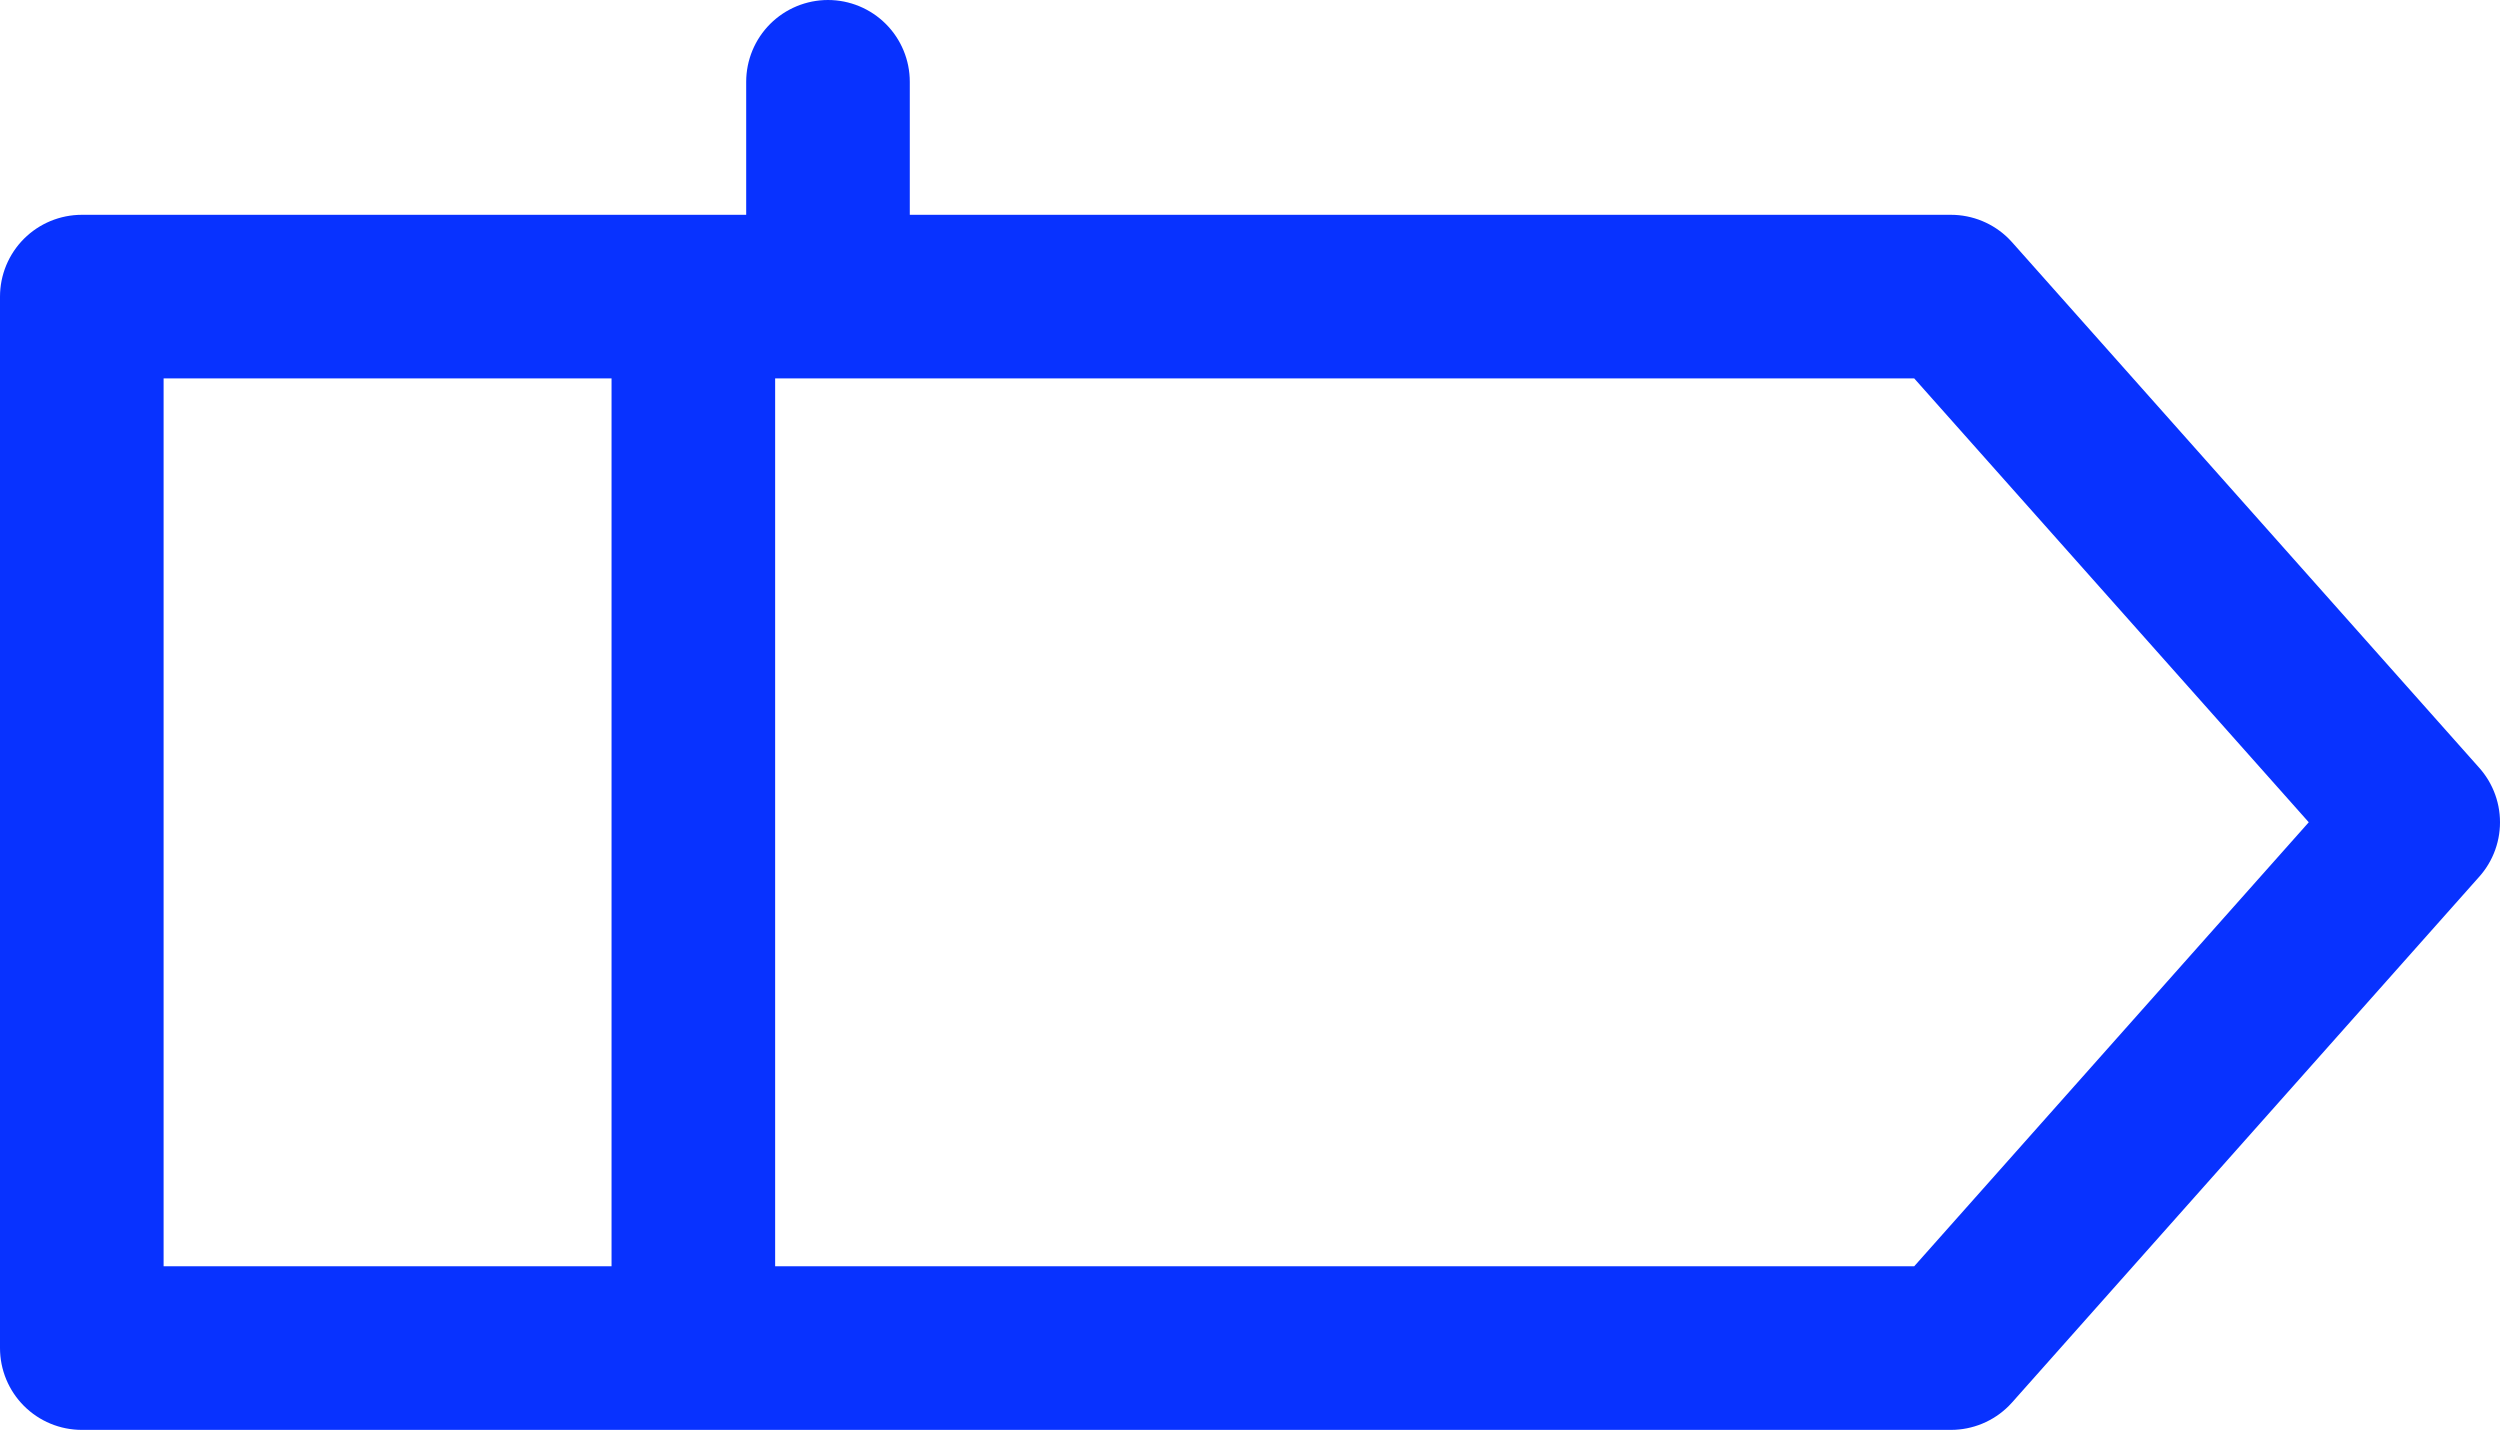 <svg xmlns="http://www.w3.org/2000/svg" width="15.281" height="8.74" viewBox="0 0 15.281 8.74">
  <g id="iconfinder__64ui_2303169" transform="translate(-5.519 -4.589)">
    <path id="Path_37915" data-name="Path 37915" d="M17.425,13.427H6V7H17.425l2.856,3.213Z" transform="translate(0.019 -0.598)" fill="none" stroke="#0832ff" stroke-linecap="round" stroke-linejoin="round" stroke-width="1"/>
    <line id="Line_80" data-name="Line 80" y2="1.29" transform="translate(10.58 5.089)" fill="none" stroke="#0832ff" stroke-linecap="round" stroke-linejoin="round" stroke-width="1"/>
    <line id="Line_83" data-name="Line 83" y1="5.713" transform="translate(9.757 6.759)" fill="none" stroke="#0832ff" stroke-linecap="round" stroke-linejoin="round" stroke-width="1"/>
  </g>
</svg>
